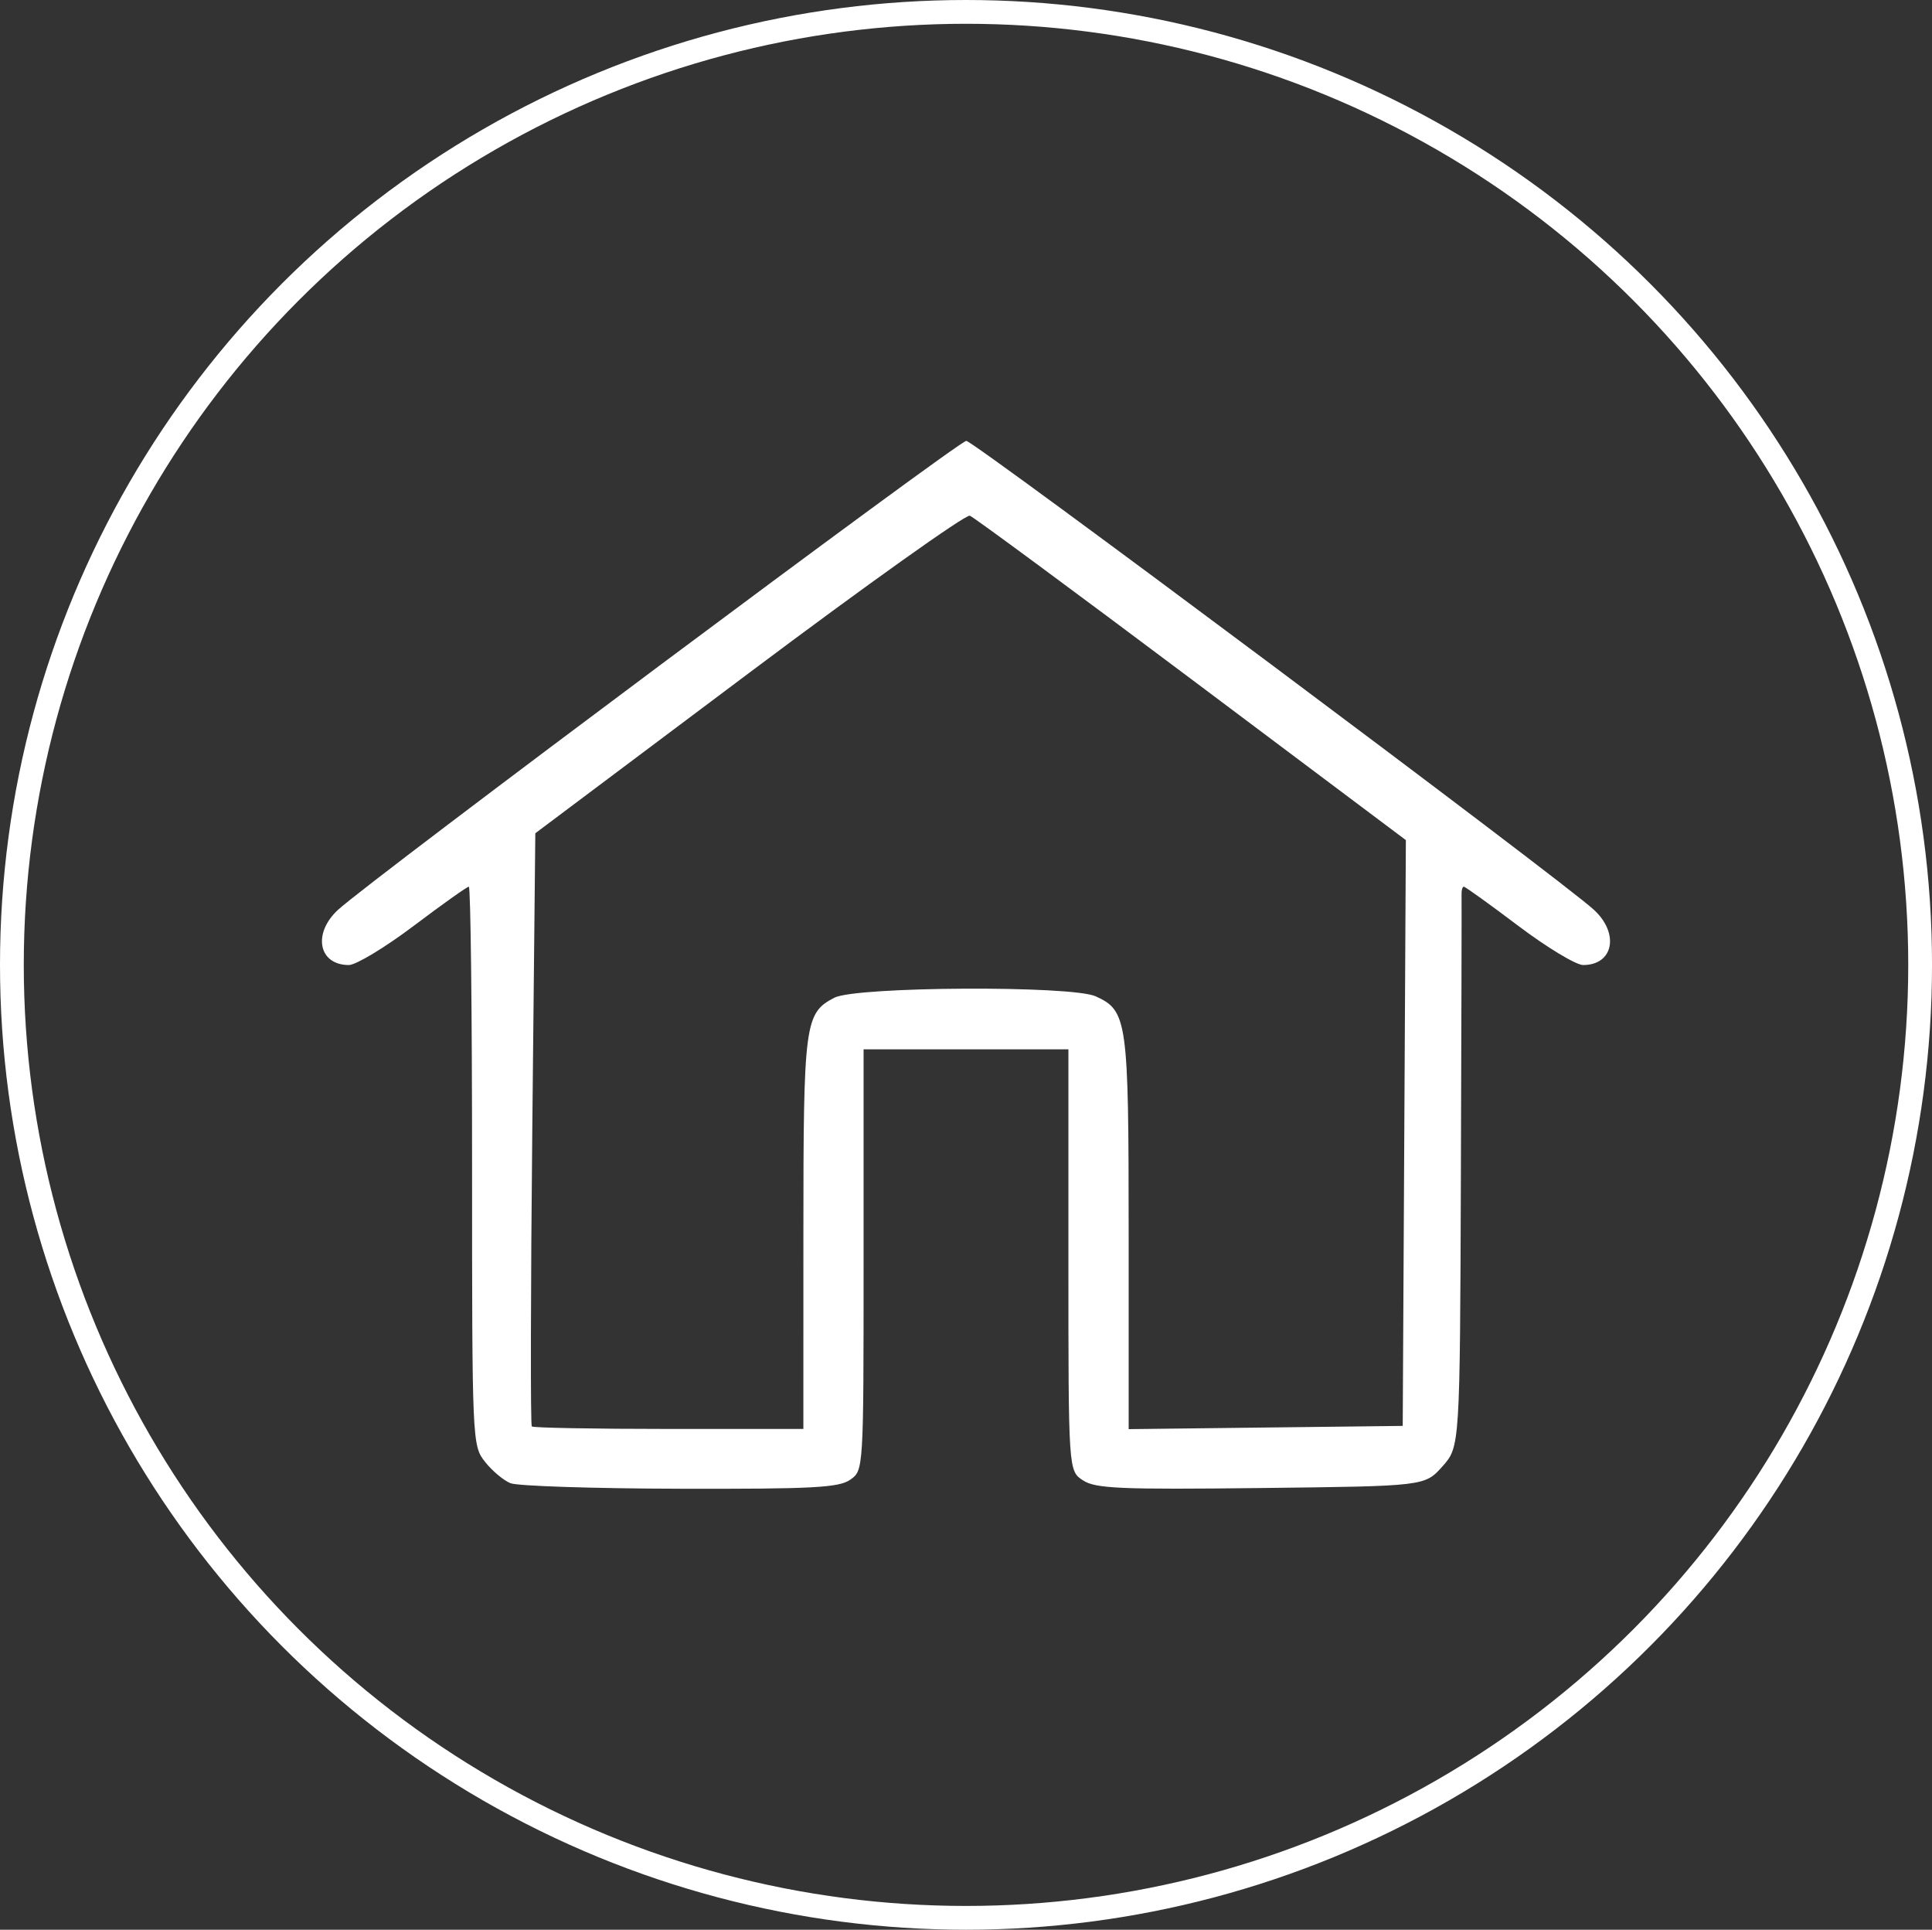 <?xml version="1.0" encoding="UTF-8" standalone="no"?>
<!-- Created with Inkscape (http://www.inkscape.org/) -->

<svg
   width="81.251mm"
   height="81.143mm"
   viewBox="0 0 81.251 81.143"
   version="1.1"
   id="svg5"
   xml:space="preserve"
   sodipodi:docname="source.svg"
   inkscape:version="1.2.2 (b0a8486541, 2022-12-01)"
   xmlns:inkscape="http://www.inkscape.org/namespaces/inkscape"
   xmlns:sodipodi="http://sodipodi.sourceforge.net/DTD/sodipodi-0.dtd"
   xmlns="http://www.w3.org/2000/svg"
   xmlns:svg="http://www.w3.org/2000/svg"><rect x="0" y="0" width="81.251" height="81.143" fill="#333333" stroke="none"/><sodipodi:namedview
     id="namedview7"
     pagecolor="#ffffff"
     bordercolor="#000000"
     borderopacity="0.25"
     inkscape:showpageshadow="2"
     inkscape:pageopacity="0.0"
     inkscape:pagecheckerboard="0"
     inkscape:deskcolor="#d1d1d1"
     inkscape:document-units="mm"
     showgrid="false"
     showguides="true"
     inkscape:zoom="4.2431962"
     inkscape:cx="-1384.8052"
     inkscape:cy="421.38047"
     inkscape:window-width="1536"
     inkscape:window-height="828"
     inkscape:window-x="2071"
     inkscape:window-y="114"
     inkscape:window-maximized="0"
     inkscape:current-layer="g11754"><inkscape:grid
       type="xygrid"
       id="grid648" /></sodipodi:namedview><defs
     id="defs2" /><g
     inkscape:label="Layer 1"
     inkscape:groupmode="layer"
     id="layer1"
     transform="translate(127.676,-144.991)"><g
       id="g11894"
       transform="translate(356.75,-200.869)"><ellipse
         style="fill:none;fill-opacity:1;stroke:#ffffff;stroke-width:1;stroke-linecap:square;stroke-linejoin:round;stroke-dasharray:none;stroke-dashoffset:7.47;stroke-opacity:1;paint-order:stroke markers fill"
         id="ellipse11804"
         cx="-443.8"
         cy="386.431"
         rx="40.126"
         ry="40.071" /></g><path
       style="fill:#ffffff;fill-opacity:1;stroke-width:0.253"
       d="m -106.204,207.36 c -0.294,-0.119 -0.779,-0.526 -1.077,-0.905 -0.536,-0.681 -0.542,-0.819 -0.542,-12.434 0,-6.46 -0.061,-11.746 -0.136,-11.746 -0.075,0 -1.118,0.741 -2.319,1.647 -1.201,0.906 -2.428,1.647 -2.727,1.647 -1.276,0 -1.535,-1.325 -0.455,-2.322 1.352,-1.248 26.101,-19.718 26.421,-19.718 0.319,0 25.034,18.462 26.397,19.719 1.08,0.996 0.82,2.321 -0.455,2.321 -0.299,0 -1.526,-0.741 -2.727,-1.647 -1.201,-0.906 -2.231,-1.647 -2.29,-1.647 -0.059,0 -0.102,0.142 -0.096,0.317 0.007,0.174 -0.006,5.473 -0.028,11.776 -0.04,11.459 -0.04,11.459 -0.779,12.286 -0.739,0.827 -0.739,0.827 -7.621,0.906 -5.941,0.068 -6.966,0.024 -7.494,-0.323 -0.612,-0.401 -0.612,-0.401 -0.612,-9.262 v -8.861 h -4.307 -4.307 v 8.852 c 0,8.852 0,8.852 -0.563,9.246 -0.476,0.333 -1.581,0.392 -7.156,0.378 -3.626,-0.008 -6.834,-0.113 -7.128,-0.232 z m 12.315,-10.506 c 0,-8.85 0.055,-9.265 1.303,-9.911 0.914,-0.473 9.975,-0.521 10.99,-0.058 1.332,0.607 1.386,0.998 1.386,9.949 v 8.25 l 5.763,-0.068 5.763,-0.068 0.066,-12.316 0.066,-12.316 -9.014,-6.761 c -4.958,-3.719 -9.153,-6.815 -9.323,-6.88 -0.17,-0.065 -4.352,2.912 -9.292,6.617 l -8.982,6.736 -0.127,12.419 c -0.07,6.83 -0.079,12.466 -0.021,12.524 0.058,0.058 2.651,0.105 5.763,0.105 h 5.658 z"
       id="path3083" /></g></svg>
